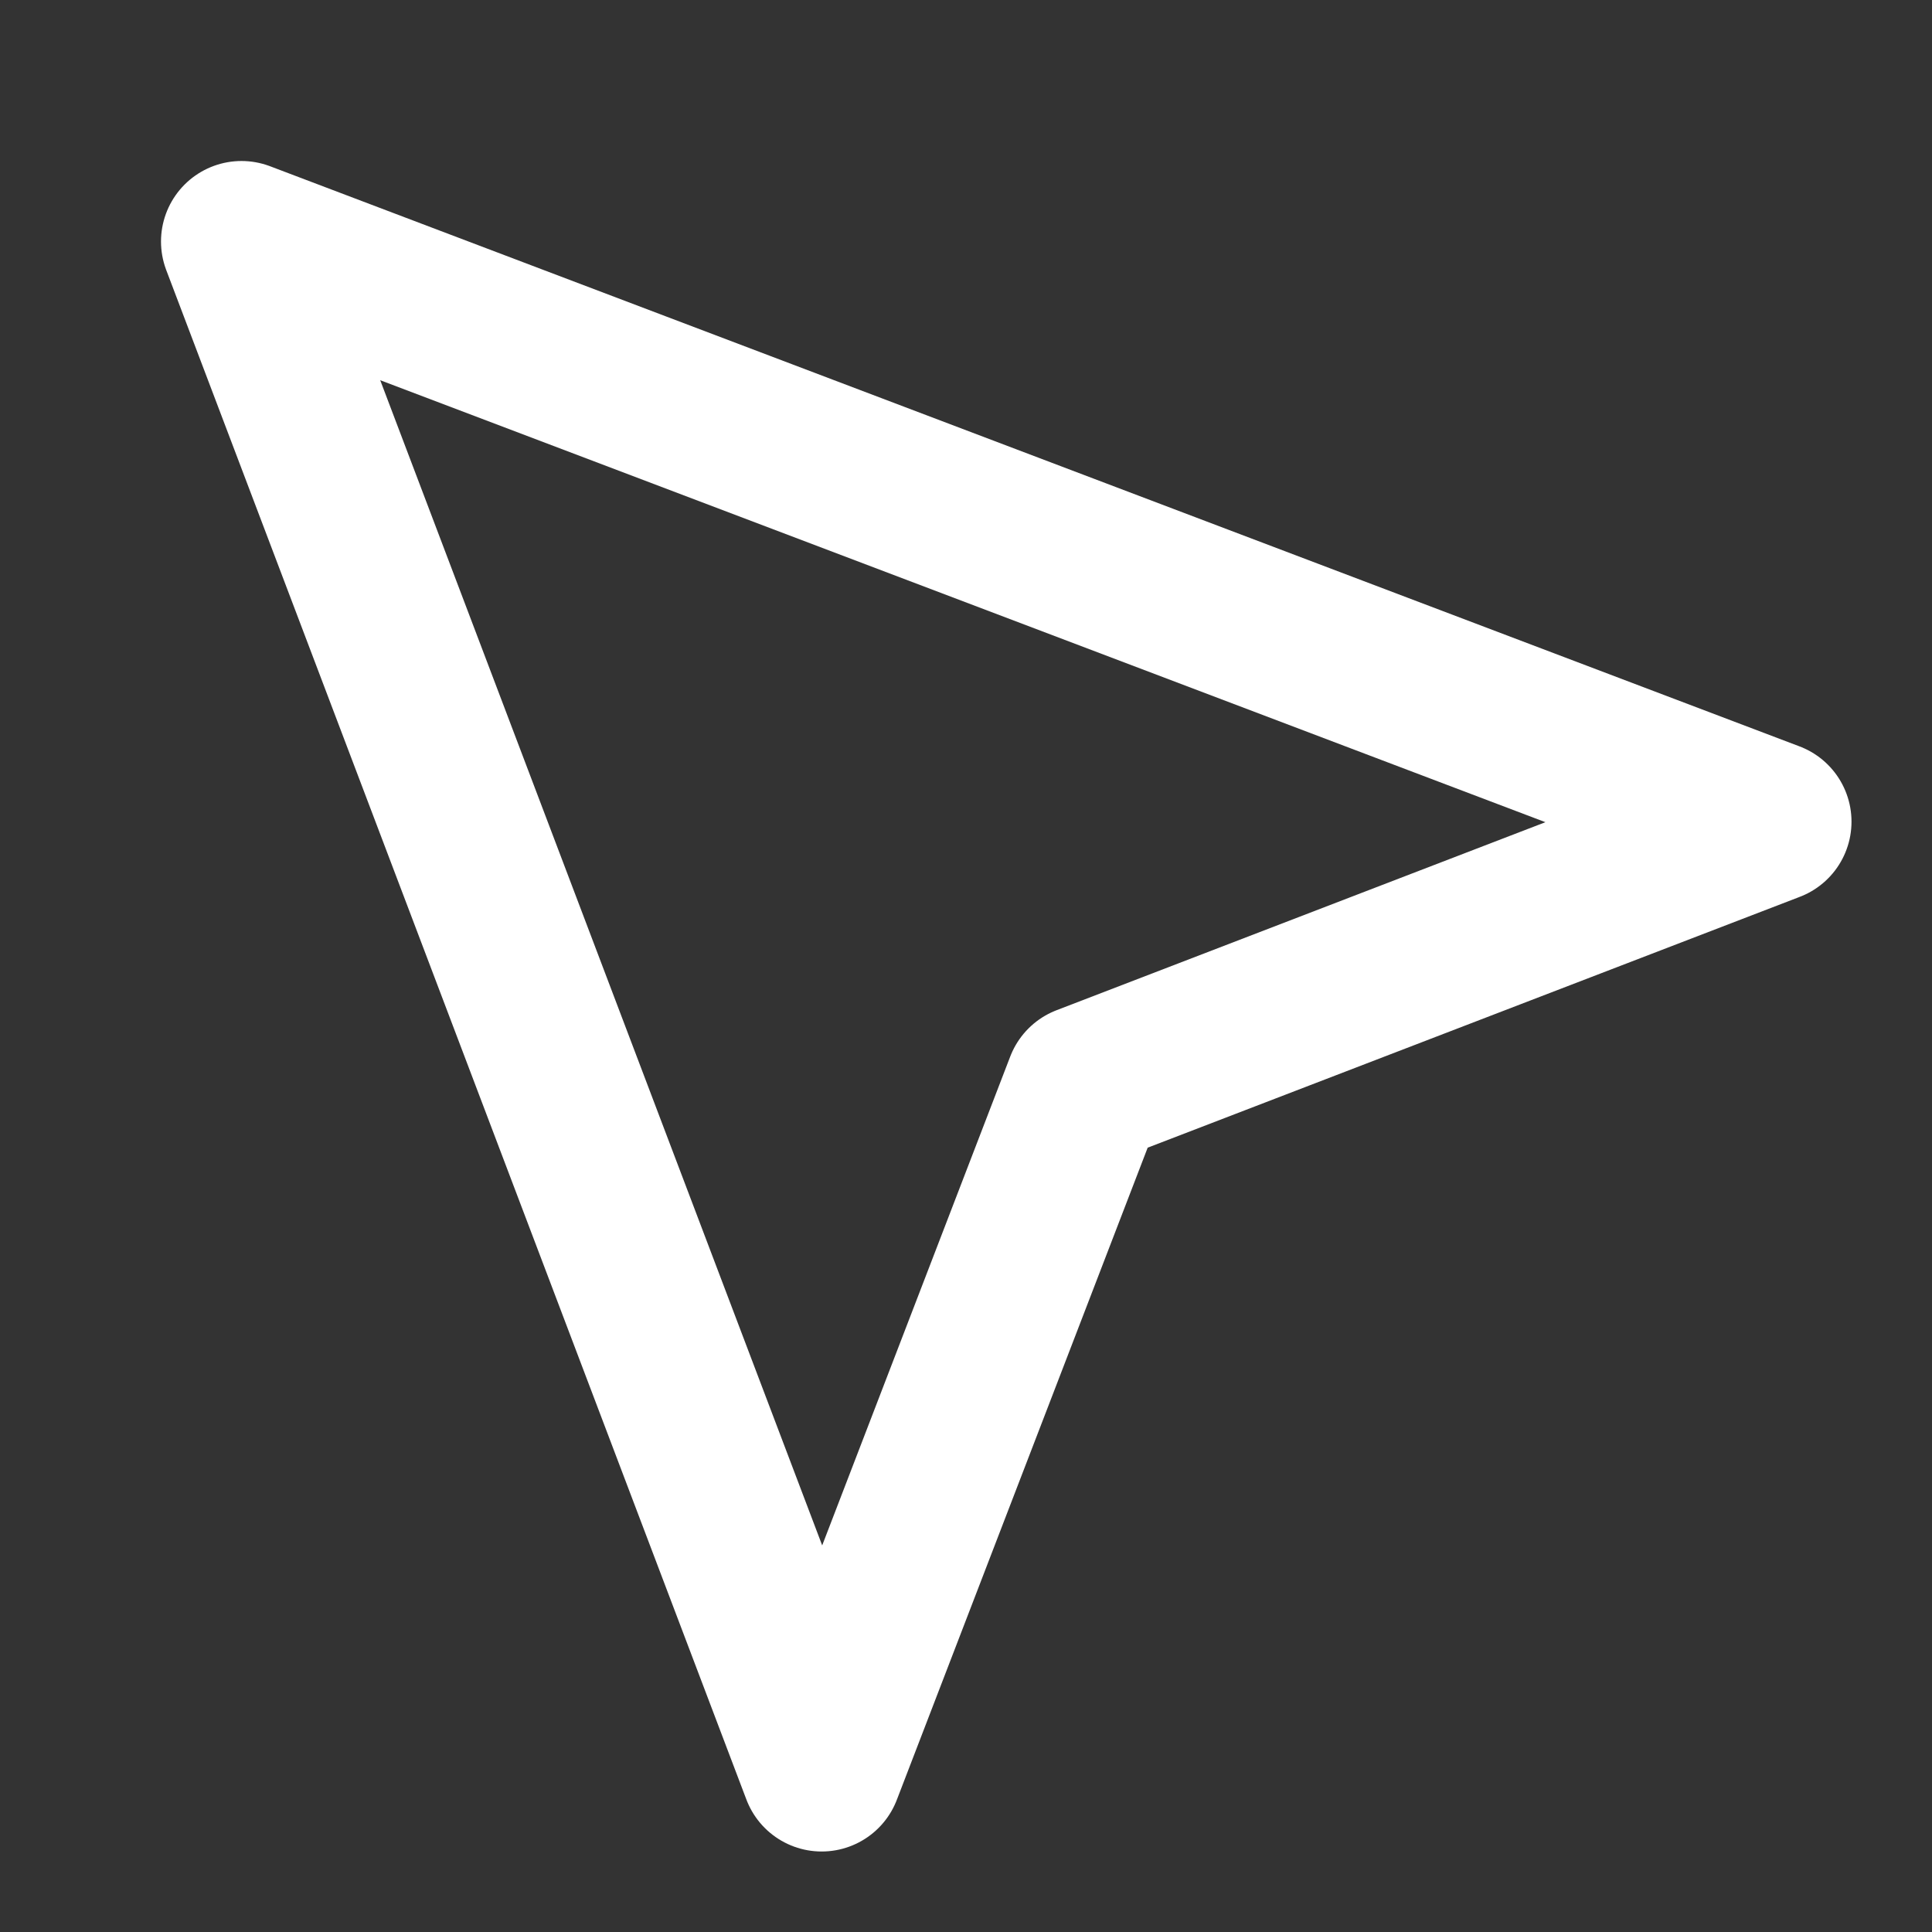 <?xml version="1.0" encoding="utf-8"?><!-- Uploaded to: SVG Repo, www.svgrepo.com, Generator: SVG Repo Mixer Tools -->
<svg width="5px" height="5px" viewBox="0 0 24 24" fill="none" xmlns="http://www.w3.org/2000/svg">
<rect x="0" y="0" width="24" height="24" fill="#333333" stroke="none"/>
<path d="M22 10.207L3 3L10.207 22L13.483 13.483L22 10.207Z" stroke="#ffff" stroke-width="2" stroke-linecap="round" stroke-linejoin="round"/>
</svg>
